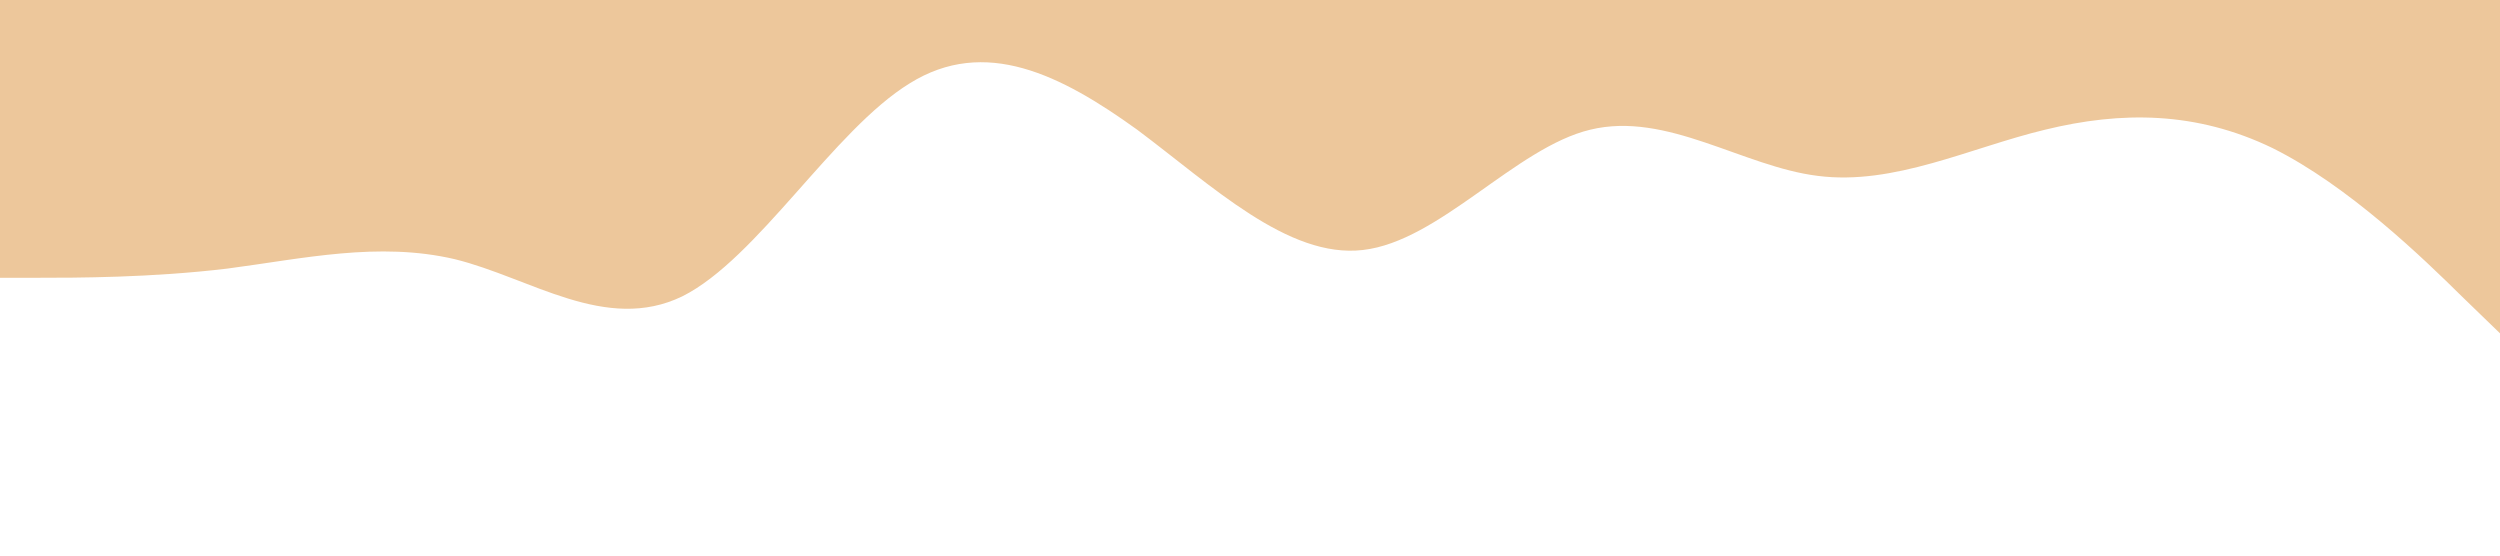 <?xml version="1.0" standalone="no"?><svg xmlns="http://www.w3.org/2000/svg" viewBox="0 0 1440 320"><path fill="#EDC79B" fill-opacity="1" d="M0,160L21.8,160C43.6,160,87,160,131,154.7C174.5,149,218,139,262,149.3C305.5,160,349,192,393,170.7C436.4,149,480,75,524,48C567.3,21,611,43,655,74.7C698.2,107,742,149,785,144C829.1,139,873,85,916,74.7C960,64,1004,96,1047,101.3C1090.9,107,1135,85,1178,74.7C1221.8,64,1265,64,1309,85.3C1352.7,107,1396,149,1418,170.7L1440,192L1440,0L1418.2,0C1396.4,0,1353,0,1309,0C1265.5,0,1222,0,1178,0C1134.5,0,1091,0,1047,0C1003.6,0,960,0,916,0C872.7,0,829,0,785,0C741.8,0,698,0,655,0C610.9,0,567,0,524,0C480,0,436,0,393,0C349.1,0,305,0,262,0C218.2,0,175,0,131,0C87.3,0,44,0,22,0L0,0Z"></path></svg>